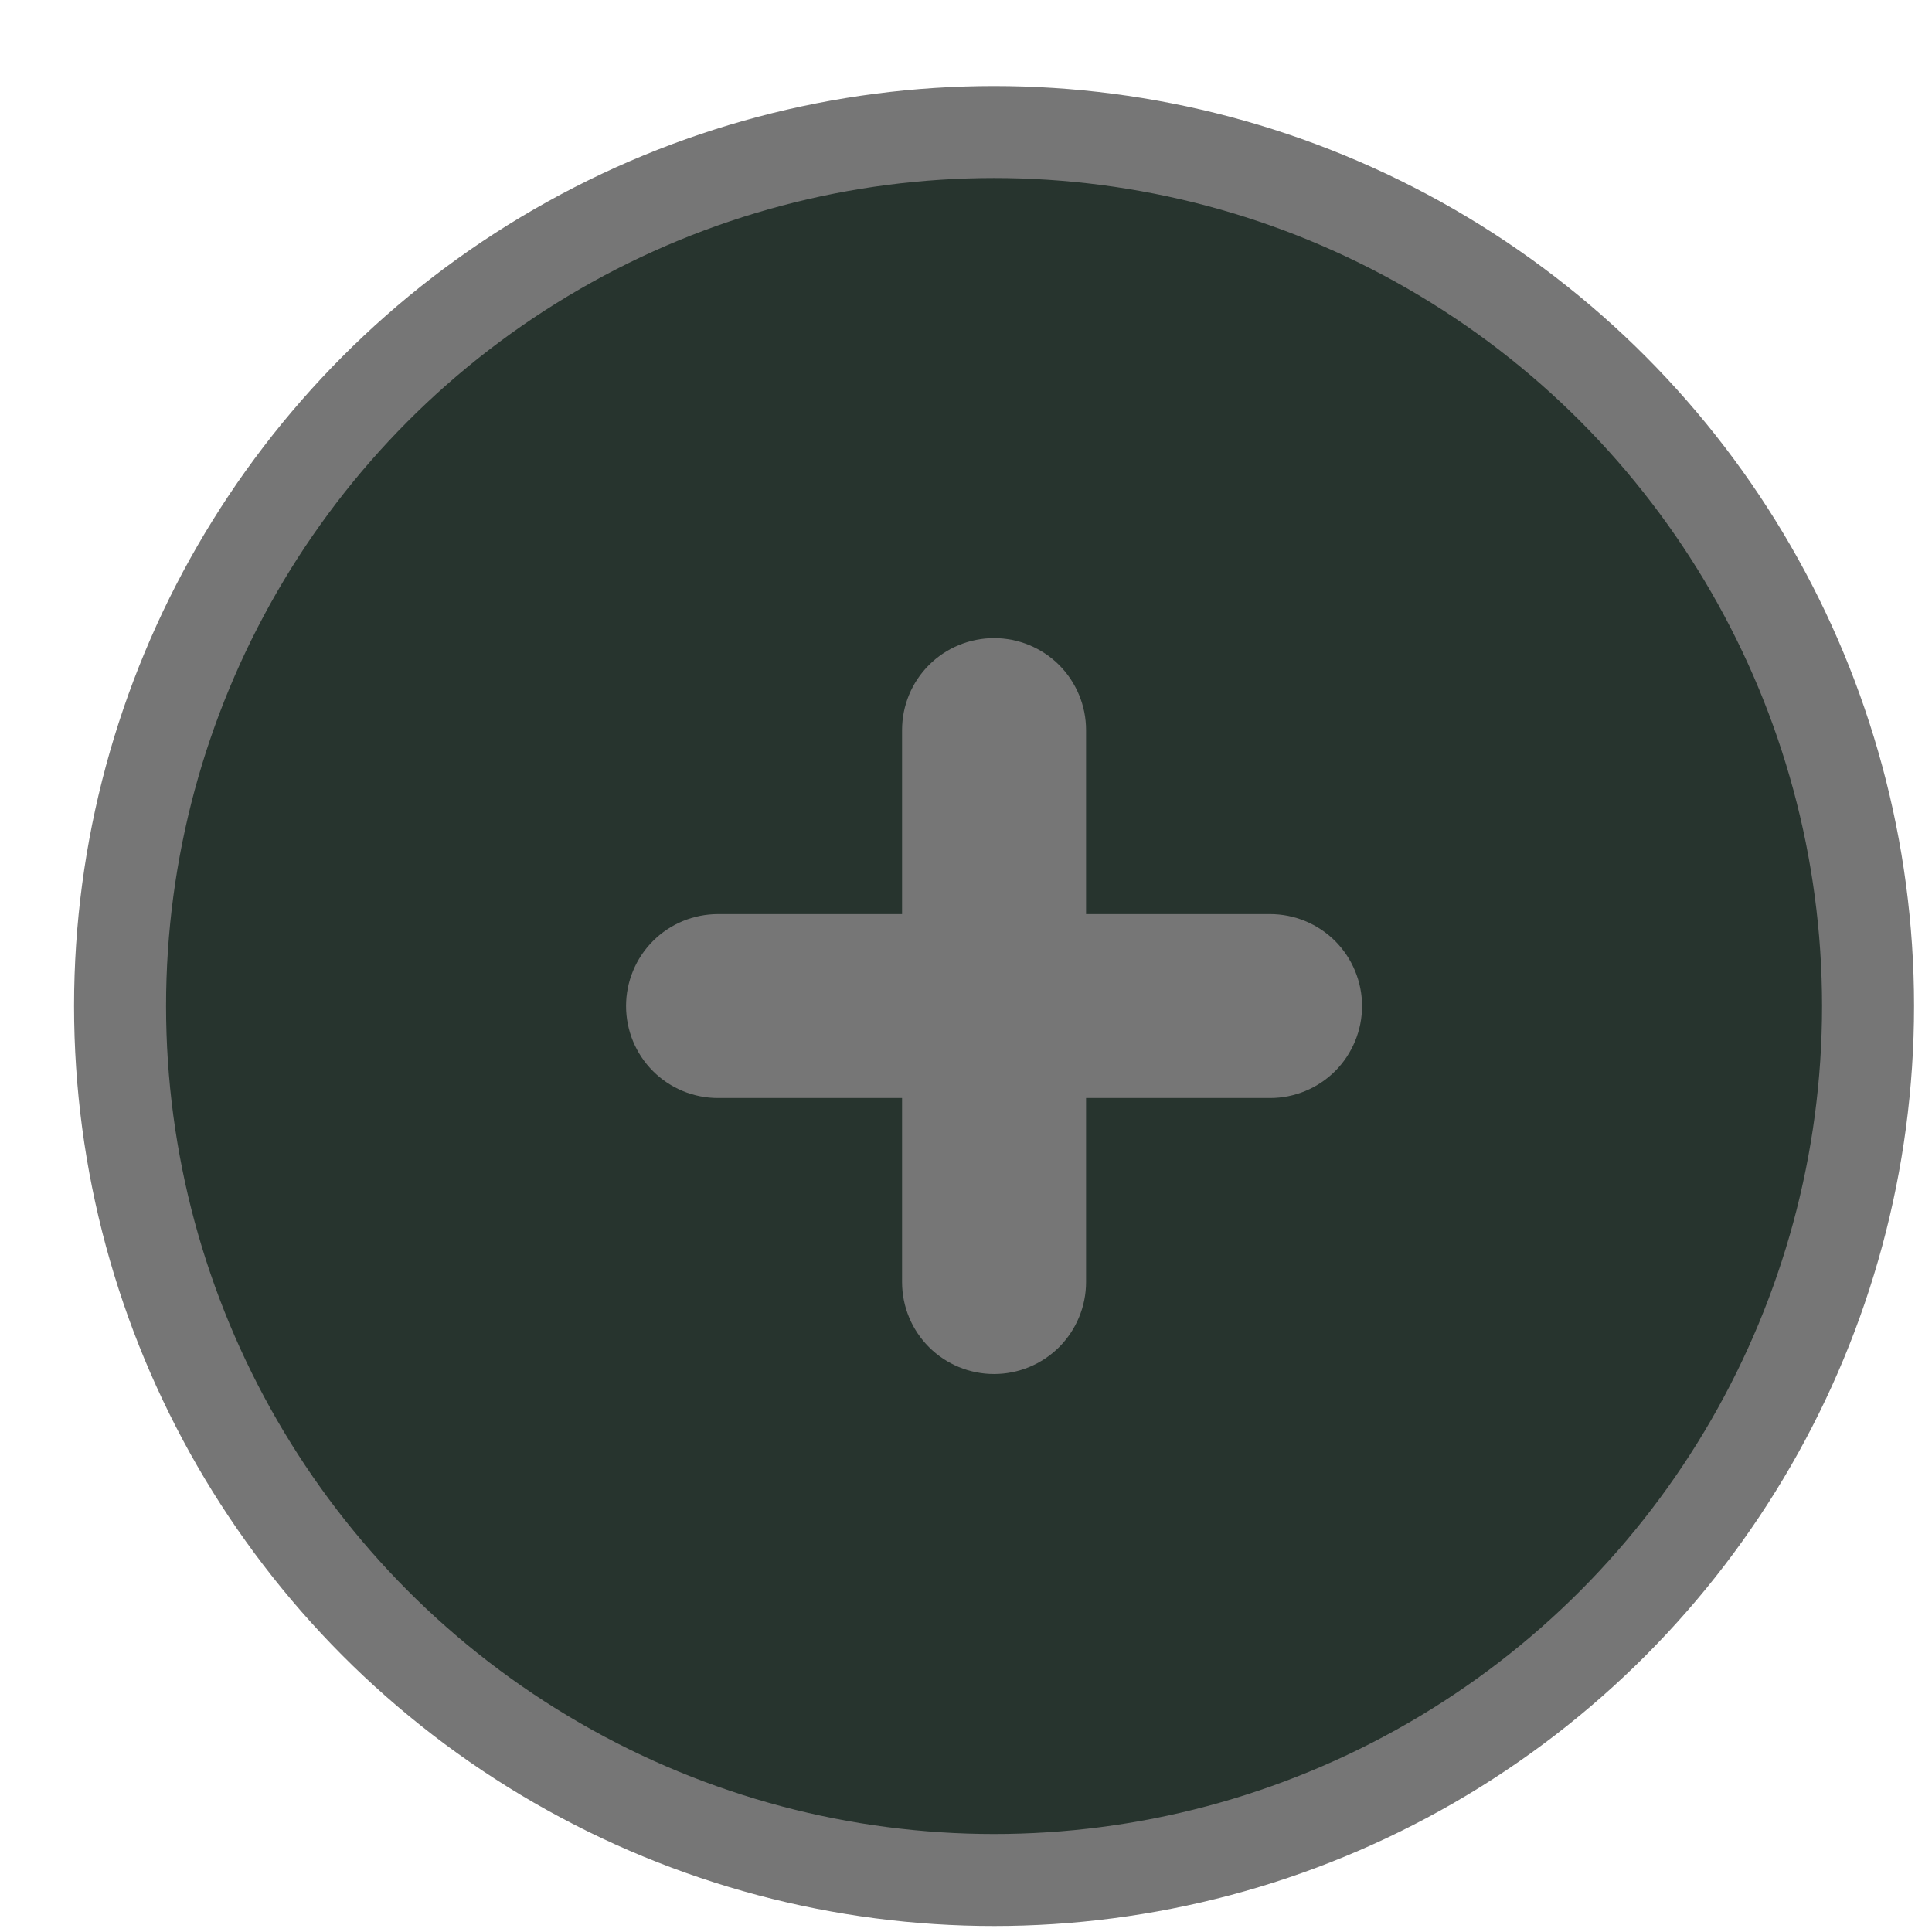 <svg width="21" height="21" viewBox="0 0 21 21" fill="none" xmlns="http://www.w3.org/2000/svg">
<circle cx="10.805" cy="10.935" r="9.5" fill="#27342E" stroke="#767676"/>
<path d="M14.805 10.935C14.805 11.201 14.699 11.455 14.512 11.643C14.324 11.83 14.07 11.935 13.805 11.935H11.805V13.935C11.805 14.201 11.699 14.455 11.512 14.643C11.324 14.83 11.07 14.935 10.805 14.935C10.54 14.935 10.285 14.83 10.098 14.643C9.91 14.455 9.805 14.201 9.805 13.935V11.935H7.805C7.539 11.935 7.285 11.83 7.098 11.643C6.91 11.455 6.805 11.201 6.805 10.935C6.805 10.67 6.91 10.416 7.098 10.228C7.285 10.041 7.539 9.936 7.805 9.936H9.805V7.936C9.805 7.67 9.91 7.416 10.098 7.228C10.285 7.041 10.54 6.936 10.805 6.936C11.07 6.936 11.324 7.041 11.512 7.228C11.699 7.416 11.805 7.67 11.805 7.936V9.936H13.805C14.07 9.936 14.324 10.041 14.512 10.228C14.699 10.416 14.805 10.67 14.805 10.935Z" fill="#767676"/>
</svg>
